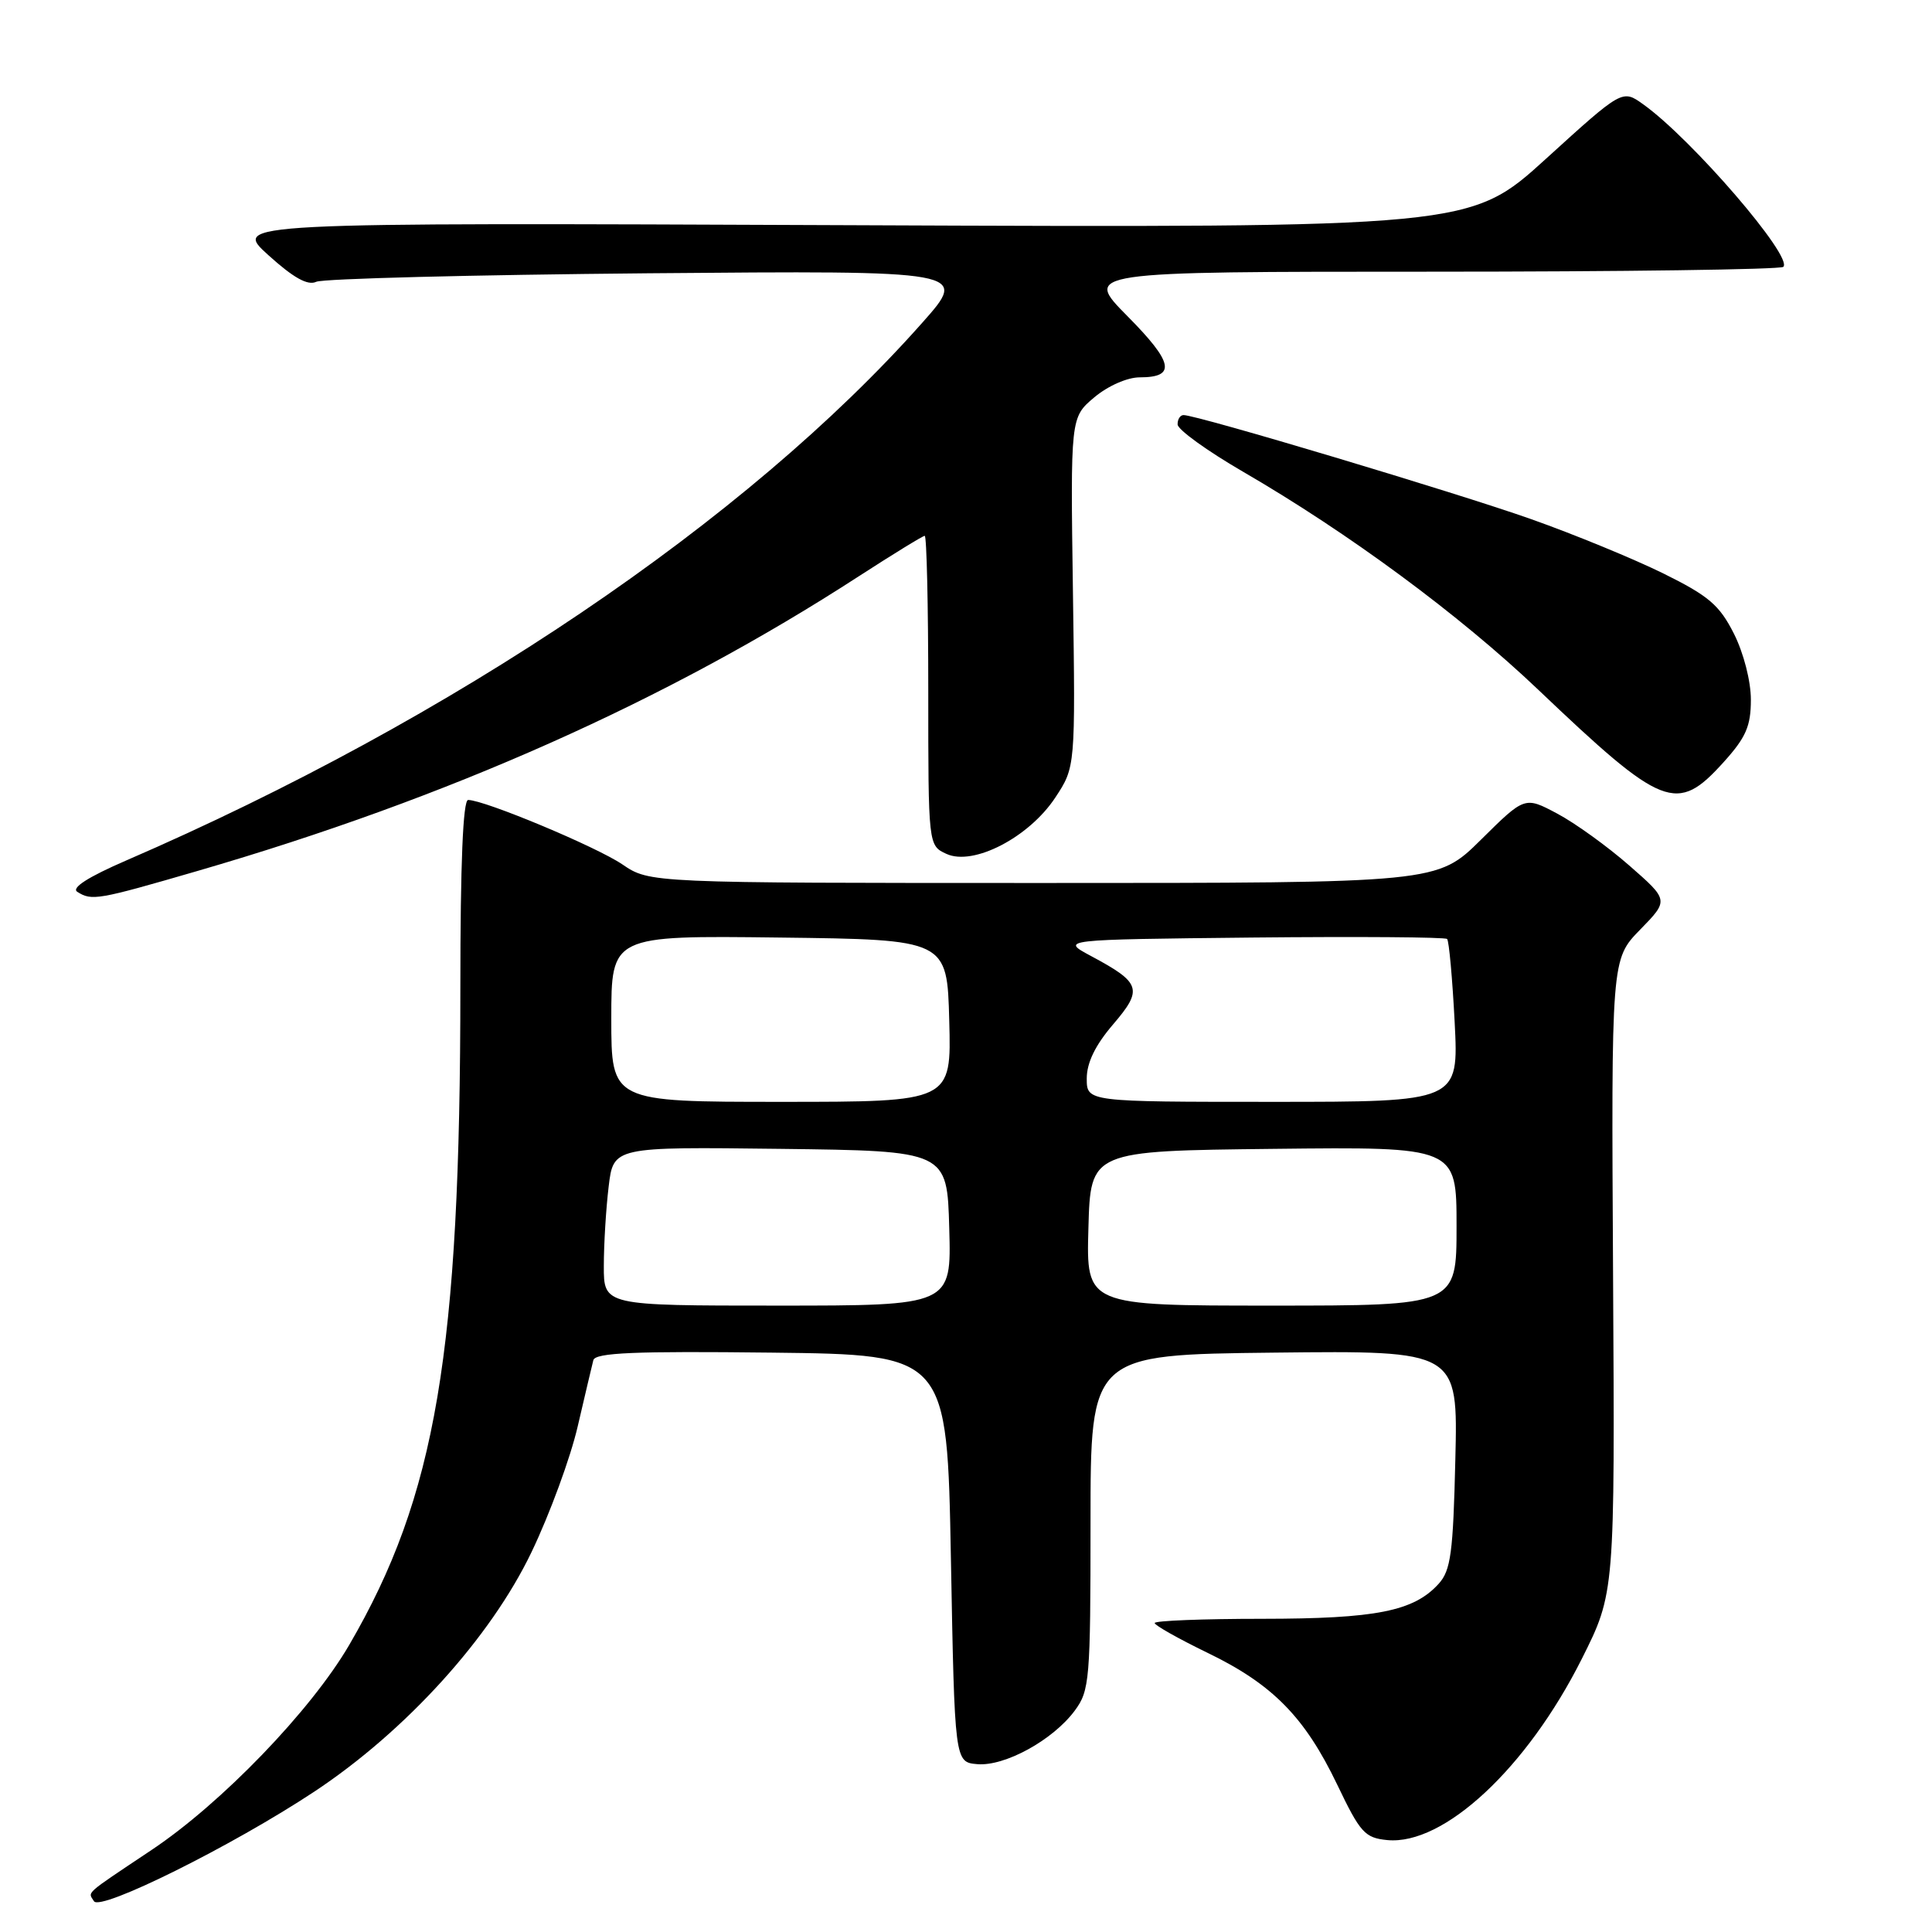 <?xml version="1.0" encoding="UTF-8" standalone="no"?>
<!DOCTYPE svg PUBLIC "-//W3C//DTD SVG 1.1//EN" "http://www.w3.org/Graphics/SVG/1.1/DTD/svg11.dtd" >
<svg xmlns="http://www.w3.org/2000/svg" xmlns:xlink="http://www.w3.org/1999/xlink" version="1.1" viewBox="0 0 256 256">
 <g >
 <path fill="currentColor"
d=" M 41.62 237.42 C 53.77 229.38 64.99 217.01 70.43 205.66 C 72.85 200.62 75.60 193.12 76.55 189.00 C 77.51 184.88 78.44 180.93 78.62 180.23 C 78.88 179.24 84.09 179.02 102.23 179.23 C 125.50 179.50 125.50 179.50 126.00 206.50 C 126.50 233.50 126.50 233.50 129.50 233.76 C 133.14 234.07 139.52 230.57 142.41 226.67 C 144.38 224.01 144.50 222.62 144.50 201.67 C 144.50 179.50 144.50 179.50 168.84 179.23 C 193.19 178.96 193.19 178.96 192.84 193.38 C 192.55 205.76 192.24 208.09 190.63 209.86 C 187.33 213.50 182.35 214.49 167.25 214.50 C 159.41 214.50 153.00 214.75 153.00 215.06 C 153.00 215.36 156.14 217.13 159.97 218.99 C 168.63 223.17 172.89 227.51 177.20 236.50 C 180.24 242.85 180.85 243.53 183.82 243.82 C 191.31 244.54 202.33 234.27 209.59 219.82 C 213.98 211.07 213.98 211.07 213.74 169.09 C 213.50 127.11 213.50 127.11 217.32 123.19 C 221.14 119.28 221.14 119.28 215.88 114.68 C 212.99 112.15 208.69 109.05 206.33 107.80 C 202.04 105.52 202.04 105.52 196.24 111.26 C 190.44 117.00 190.44 117.00 138.27 117.00 C 86.09 117.00 86.09 117.00 82.47 114.54 C 79.01 112.19 64.19 106.00 62.03 106.00 C 61.35 106.00 61.00 114.43 61.00 130.85 C 61.00 179.17 57.78 198.22 46.27 217.97 C 41.21 226.65 29.34 238.96 20.07 245.14 C 11.02 251.19 11.65 250.63 12.45 251.92 C 13.29 253.28 30.79 244.58 41.62 237.42 Z  M 26.16 115.41 C 59.39 105.76 88.42 92.82 113.78 76.37 C 118.34 73.42 122.28 71.00 122.53 71.00 C 122.79 71.00 123.00 80.23 123.00 91.52 C 123.00 112.04 123.00 112.04 125.42 113.15 C 128.98 114.77 136.33 110.97 139.82 105.70 C 142.50 101.64 142.50 101.64 142.17 78.48 C 141.84 55.31 141.84 55.31 145.00 52.65 C 146.81 51.13 149.38 50.00 151.02 50.00 C 155.88 50.00 155.49 48.05 149.40 41.90 C 143.56 36.00 143.56 36.00 189.61 36.00 C 214.94 36.00 235.95 35.71 236.30 35.36 C 237.63 34.04 224.14 18.39 217.73 13.82 C 214.97 11.84 214.97 11.84 204.88 21.01 C 194.80 30.18 194.80 30.18 112.80 29.84 C 30.80 29.50 30.80 29.50 35.55 33.80 C 38.90 36.83 40.78 37.87 41.90 37.34 C 42.78 36.92 62.59 36.42 85.92 36.21 C 128.34 35.85 128.34 35.85 122.20 42.77 C 98.95 69.00 60.07 95.26 16.74 114.01 C 11.68 116.20 9.42 117.65 10.24 118.17 C 12.16 119.39 12.92 119.26 26.16 115.41 Z  M 228.38 101.00 C 231.35 97.71 232.00 96.23 232.00 92.71 C 232.00 90.25 231.04 86.52 229.75 83.96 C 227.84 80.18 226.42 78.96 220.43 76.00 C 216.54 74.08 208.65 70.83 202.89 68.79 C 193.03 65.30 158.64 55.00 156.83 55.00 C 156.38 55.00 156.02 55.56 156.04 56.25 C 156.07 56.94 159.96 59.75 164.70 62.50 C 178.71 70.63 193.40 81.48 203.78 91.35 C 220.39 107.16 222.18 107.86 228.38 101.00 Z  M 80.01 167.75 C 80.01 164.86 80.30 160.13 80.65 157.23 C 81.28 151.96 81.28 151.96 103.39 152.23 C 125.50 152.50 125.50 152.50 125.78 162.75 C 126.07 173.00 126.07 173.00 103.03 173.00 C 80.00 173.00 80.00 173.00 80.01 167.75 Z  M 144.22 162.75 C 144.50 152.50 144.50 152.50 168.75 152.23 C 193.00 151.96 193.00 151.96 193.00 162.48 C 193.00 173.00 193.00 173.00 168.47 173.00 C 143.93 173.00 143.93 173.00 144.22 162.75 Z  M 81.00 134.98 C 81.00 123.96 81.00 123.96 103.25 124.23 C 125.50 124.50 125.50 124.50 125.78 135.25 C 126.07 146.00 126.07 146.00 103.53 146.00 C 81.00 146.00 81.00 146.00 81.00 134.98 Z  M 144.00 142.91 C 144.00 140.82 145.13 138.49 147.49 135.74 C 151.48 131.08 151.20 130.23 144.57 126.68 C 140.50 124.50 140.50 124.50 165.90 124.23 C 179.87 124.09 191.50 124.17 191.75 124.42 C 192.00 124.67 192.45 129.63 192.75 135.44 C 193.29 146.00 193.29 146.00 168.64 146.00 C 144.00 146.00 144.00 146.00 144.00 142.91 Z "/>
</g>
</svg>